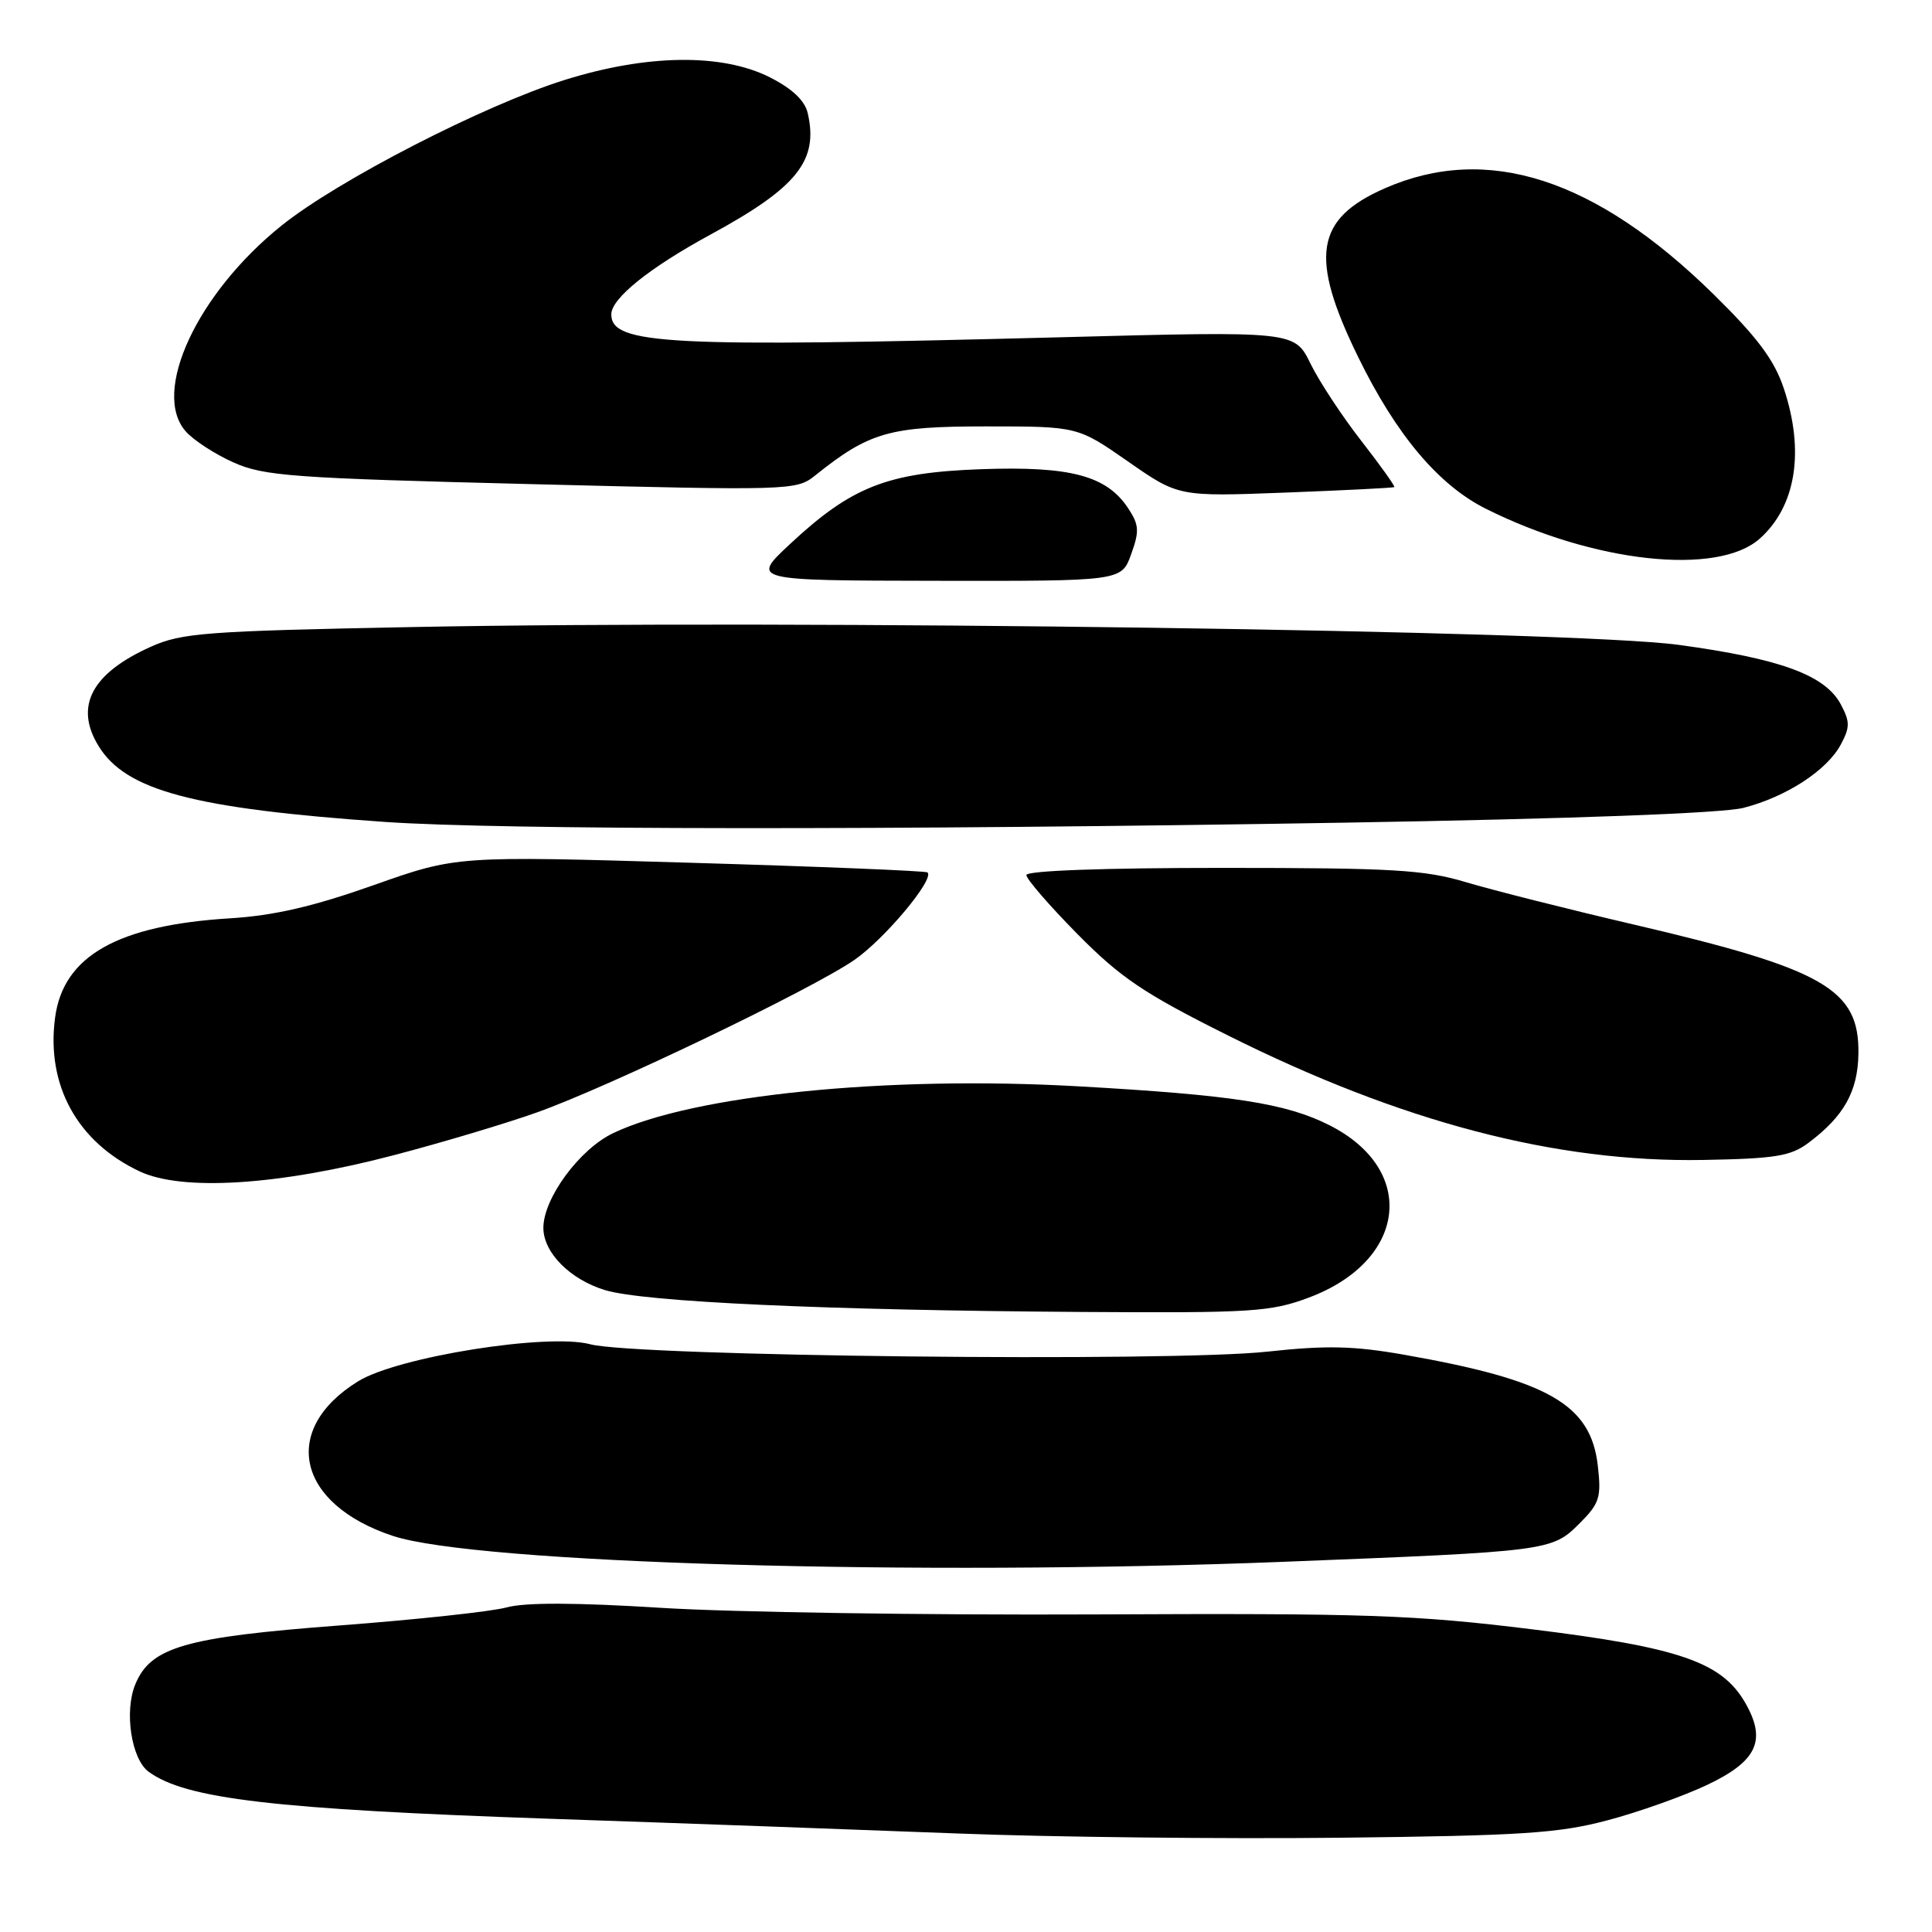 <?xml version="1.0" encoding="UTF-8" standalone="no"?>
<!DOCTYPE svg PUBLIC "-//W3C//DTD SVG 1.1//EN" "http://www.w3.org/Graphics/SVG/1.1/DTD/svg11.dtd" >
<svg xmlns="http://www.w3.org/2000/svg" xmlns:xlink="http://www.w3.org/1999/xlink" version="1.1" viewBox="0 0 256 256">
 <g >
 <path fill="currentColor"
d=" M 213.00 241.20 C 217.13 240.11 223.05 238.00 226.16 236.53 C 232.82 233.38 234.11 230.63 231.27 225.66 C 228.17 220.24 222.53 218.29 203.00 215.89 C 187.40 213.97 181.10 213.75 145.00 213.92 C 122.72 214.02 96.91 213.63 87.63 213.05 C 76.33 212.34 69.56 212.32 67.13 212.99 C 65.13 213.54 55.17 214.61 45.00 215.38 C 24.53 216.93 19.97 218.24 17.93 223.18 C 16.44 226.77 17.40 233.09 19.70 234.77 C 24.62 238.37 36.34 239.74 73.00 241.00 C 90.33 241.59 114.62 242.47 127.00 242.95 C 139.38 243.43 162.10 243.68 177.50 243.51 C 201.64 243.24 206.53 242.92 213.00 241.20 Z  M 170.00 206.95 C 205.30 205.56 205.63 205.52 209.29 201.87 C 211.95 199.21 212.20 198.42 211.72 194.23 C 210.80 186.09 205.21 182.88 186.06 179.51 C 179.36 178.33 175.76 178.25 167.93 179.10 C 155.10 180.50 84.16 179.72 78.20 178.12 C 72.59 176.62 52.69 179.79 47.45 183.03 C 37.11 189.42 39.32 199.29 52.04 203.51 C 63.01 207.16 121.50 208.86 170.00 206.95 Z  M 173.42 171.94 C 186.41 167.08 187.86 155.01 176.16 149.10 C 170.39 146.18 163.38 145.10 142.82 143.94 C 117.51 142.51 91.79 145.11 81.24 150.15 C 76.78 152.28 72.00 158.78 72.00 162.70 C 72.00 165.98 75.54 169.54 80.18 170.95 C 85.36 172.52 109.53 173.62 143.21 173.84 C 165.93 173.99 168.37 173.83 173.42 171.94 Z  M 52.18 153.07 C 58.60 151.39 67.15 148.83 71.18 147.39 C 80.72 143.99 107.53 131.11 113.19 127.21 C 117.20 124.45 123.87 116.48 122.90 115.60 C 122.68 115.40 108.55 114.82 91.50 114.32 C 60.50 113.40 60.50 113.40 49.50 117.29 C 41.50 120.12 36.31 121.32 30.50 121.68 C 15.57 122.60 8.39 126.67 7.30 134.83 C 6.10 143.78 10.23 151.31 18.49 155.21 C 24.15 157.88 36.93 157.07 52.18 153.07 Z  M 239.62 151.44 C 244.33 147.92 246.17 144.63 246.25 139.63 C 246.38 131.07 241.75 128.41 216.50 122.51 C 207.70 120.46 197.68 117.92 194.23 116.89 C 188.78 115.25 184.55 115.00 161.98 115.00 C 146.22 115.00 136.00 115.37 136.00 115.95 C 136.00 116.47 139.04 119.99 142.76 123.76 C 148.48 129.55 151.53 131.62 162.63 137.16 C 185.65 148.68 206.14 154.05 225.68 153.70 C 235.22 153.53 237.27 153.20 239.62 151.44 Z  M 178.00 109.01 C 208.38 108.50 228.18 107.76 231.00 107.05 C 236.67 105.60 242.08 102.09 243.92 98.65 C 245.14 96.36 245.14 95.64 243.92 93.34 C 241.85 89.46 235.95 87.29 222.45 85.45 C 208.45 83.54 105.55 82.09 54.50 83.09 C 27.31 83.62 24.08 83.86 20.00 85.69 C 12.15 89.21 9.84 93.57 13.04 98.82 C 16.65 104.76 25.60 107.14 51.00 108.91 C 66.23 109.97 118.20 110.01 178.00 109.01 Z  M 149.88 73.45 C 150.99 70.39 150.94 69.55 149.50 67.37 C 146.66 63.03 141.86 61.75 130.03 62.17 C 117.59 62.61 112.85 64.47 104.69 72.08 C 99.50 76.92 99.50 76.92 124.05 76.96 C 148.60 77.00 148.60 77.00 149.88 73.45 Z  M 233.17 71.38 C 237.99 67.08 239.15 59.79 236.35 51.43 C 235.09 47.68 232.86 44.70 227.06 39.00 C 211.39 23.62 197.06 19.00 183.50 24.95 C 174.27 29.01 173.47 34.02 179.95 47.28 C 184.99 57.60 190.60 64.27 196.88 67.41 C 211.16 74.56 227.58 76.35 233.17 71.38 Z  M 184.75 64.54 C 184.88 64.43 182.92 61.68 180.38 58.42 C 177.84 55.16 174.81 50.56 173.65 48.19 C 171.54 43.87 171.54 43.87 140.52 44.69 C 88.47 46.05 81.00 45.67 81.00 41.65 C 81.00 39.54 86.05 35.48 94.15 31.08 C 105.62 24.85 108.48 21.29 107.03 15.00 C 106.65 13.33 104.99 11.76 102.02 10.25 C 95.69 7.05 85.74 7.17 74.80 10.60 C 64.14 13.94 44.78 23.89 37.32 29.88 C 26.12 38.86 20.02 51.99 24.62 57.17 C 25.65 58.34 28.50 60.19 30.95 61.28 C 34.98 63.08 38.75 63.36 70.44 64.15 C 104.73 65.01 105.53 64.99 107.99 63.02 C 115.18 57.26 117.82 56.50 130.64 56.50 C 142.79 56.50 142.79 56.50 149.47 61.15 C 156.16 65.81 156.16 65.81 170.33 65.27 C 178.12 64.97 184.61 64.65 184.75 64.54 Z "/>
</g>
</svg>